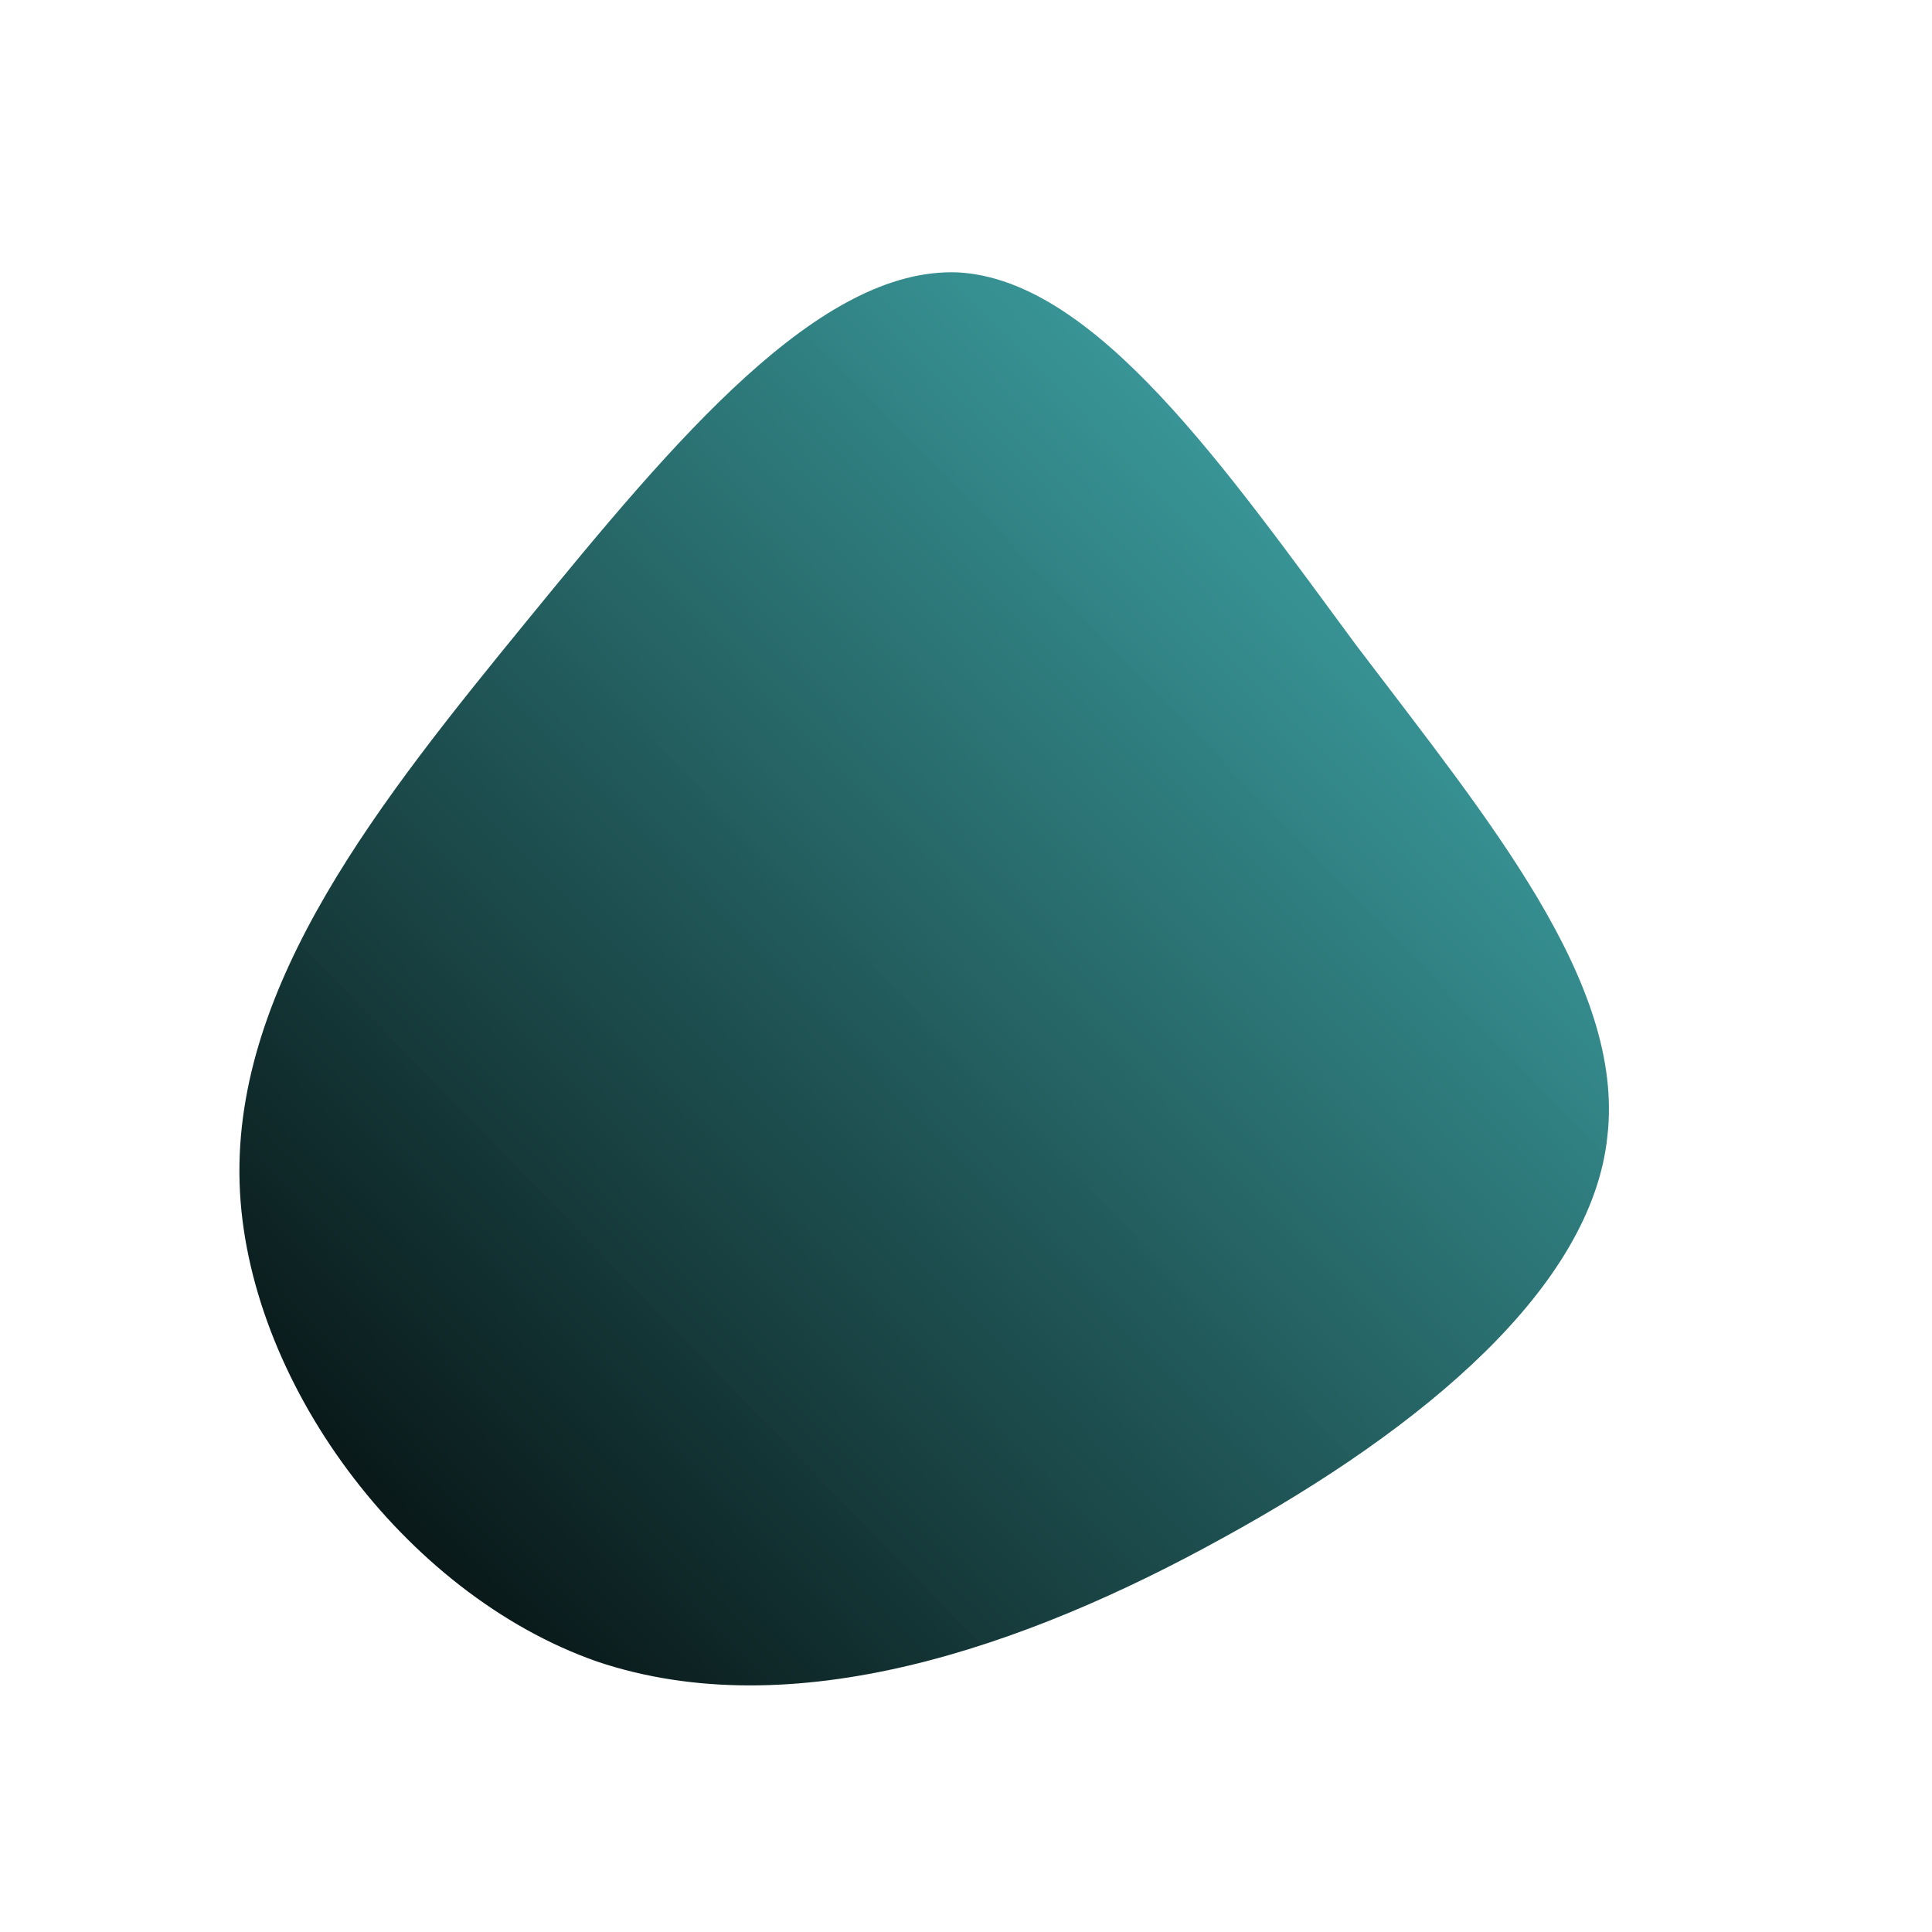 <!--?xml version="1.0" standalone="no"?-->
              <svg id="sw-js-blob-svg" viewBox="0 0 100 100" xmlns="http://www.w3.org/2000/svg" version="1.1">
                    <defs> 
                        <linearGradient id="sw-gradient" x1="0" x2="1" y1="1" y2="0">
                            <stop id="stop1" stop-color="rgba(0, 0, 0, 1)" offset="0%"></stop>
                            <stop id="stop2" stop-color="rgba(66.901, 185.856, 187.906, 0.98)" offset="100%"></stop>
                        </linearGradient>
                    </defs>
                <path fill="url(#sw-gradient)" d="M20.2,-16.6C27.1,-7.5,34.1,0.9,33.2,8.8C32.4,16.6,23.7,23.9,13.3,29.6C3,35.3,-9,39.4,-19.1,36C-29.1,32.5,-37.3,21.4,-37.6,11.2C-37.9,0.9,-30.3,-8.6,-22.7,-17.9C-15.1,-27.2,-7.6,-36.2,-0.4,-35.9C6.7,-35.5,13.4,-25.8,20.2,-16.6Z" width="100%" height="100%" transform="translate(50 50)" stroke-width="0" style="transition: all 0.3s ease 0s;" stroke="url(#sw-gradient)"></path>
              </svg>